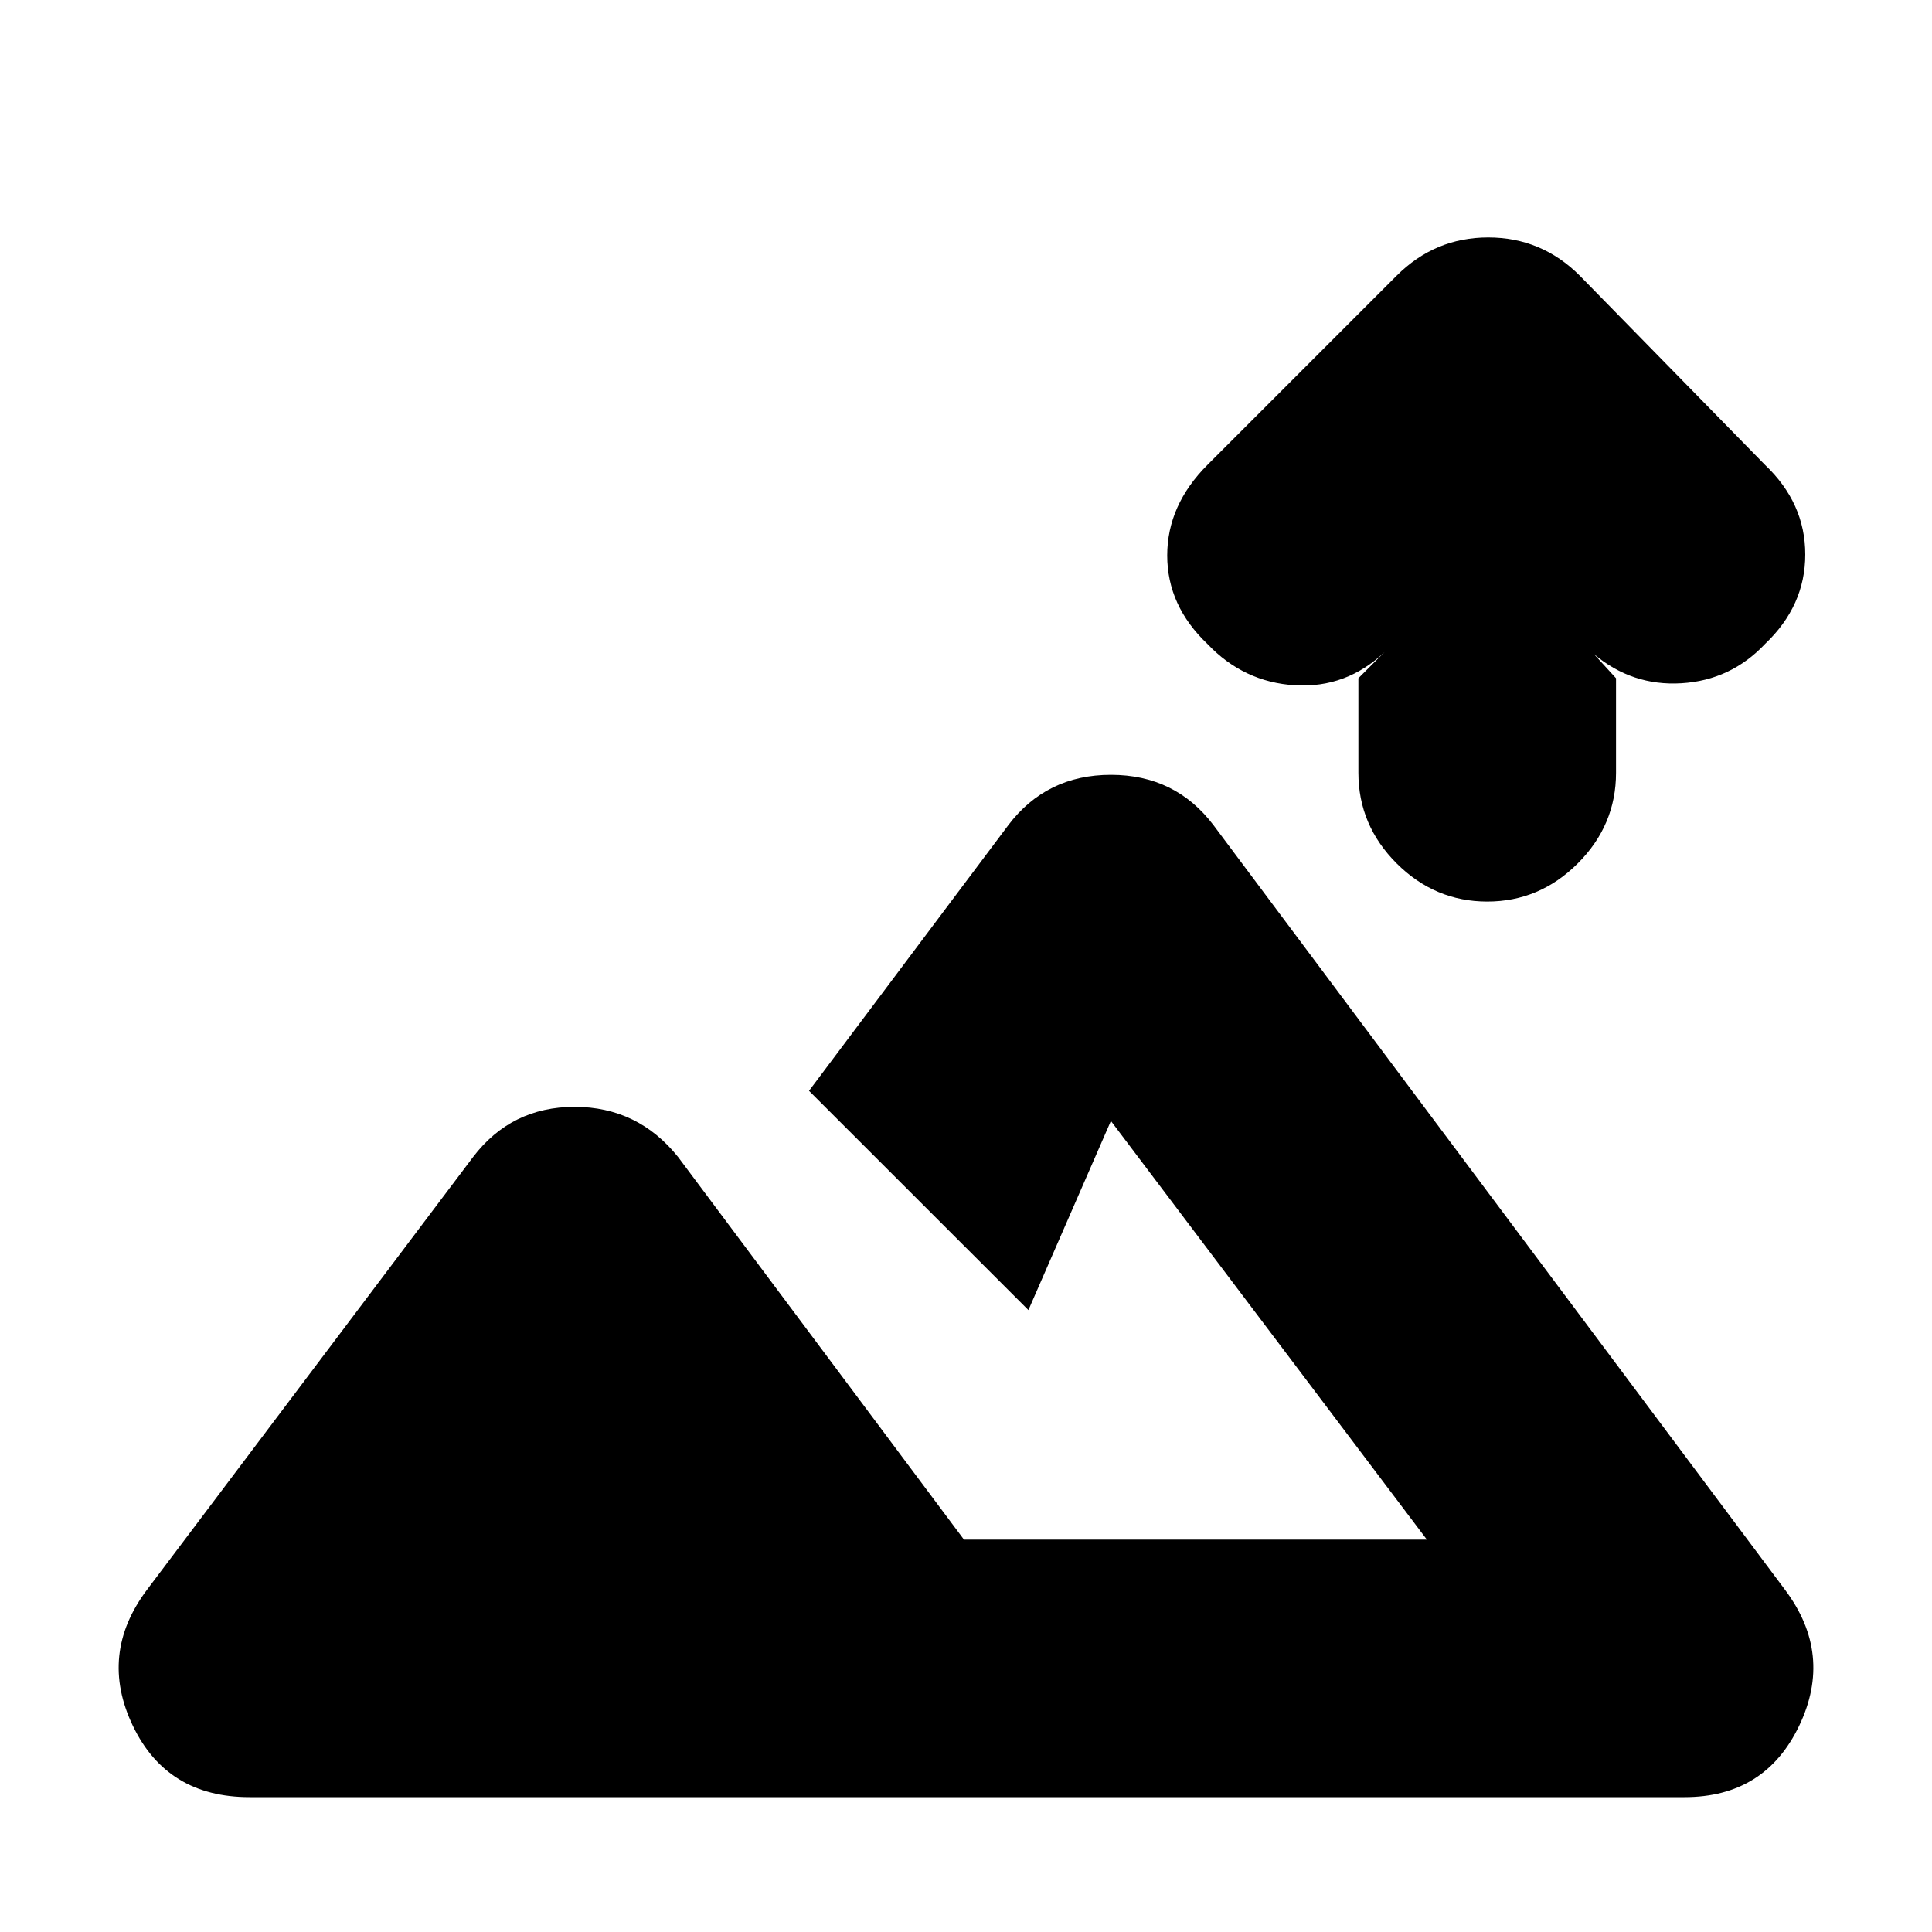 <svg xmlns="http://www.w3.org/2000/svg" height="20" width="20"><path d="M15.396 9.333q-.542 0-.938-.395-.396-.396-.396-.938v-.979l.271-.271q-.395.375-.927.344-.531-.032-.906-.427-.417-.396-.417-.917t.417-.938l1.958-1.958q.396-.396.948-.396.552 0 .948.396l1.917 1.958q.417.396.417.928 0 .531-.417.927-.354.375-.865.406-.51.031-.906-.302l.229.25V8q0 .542-.396.938-.395.395-.937.395ZM2.583 18.604q-.854 0-1.208-.739-.354-.74.146-1.407l3.375-4.479q.396-.521 1.052-.521t1.073.521l2.958 3.959h4.792L11.5 11.604l-.854 1.958-2.271-2.27 2.063-2.75q.395-.521 1.062-.521t1.062.521l5.917 7.916q.5.667.146 1.407-.354.739-1.187.739Zm8.063-2.666Z"/></svg>